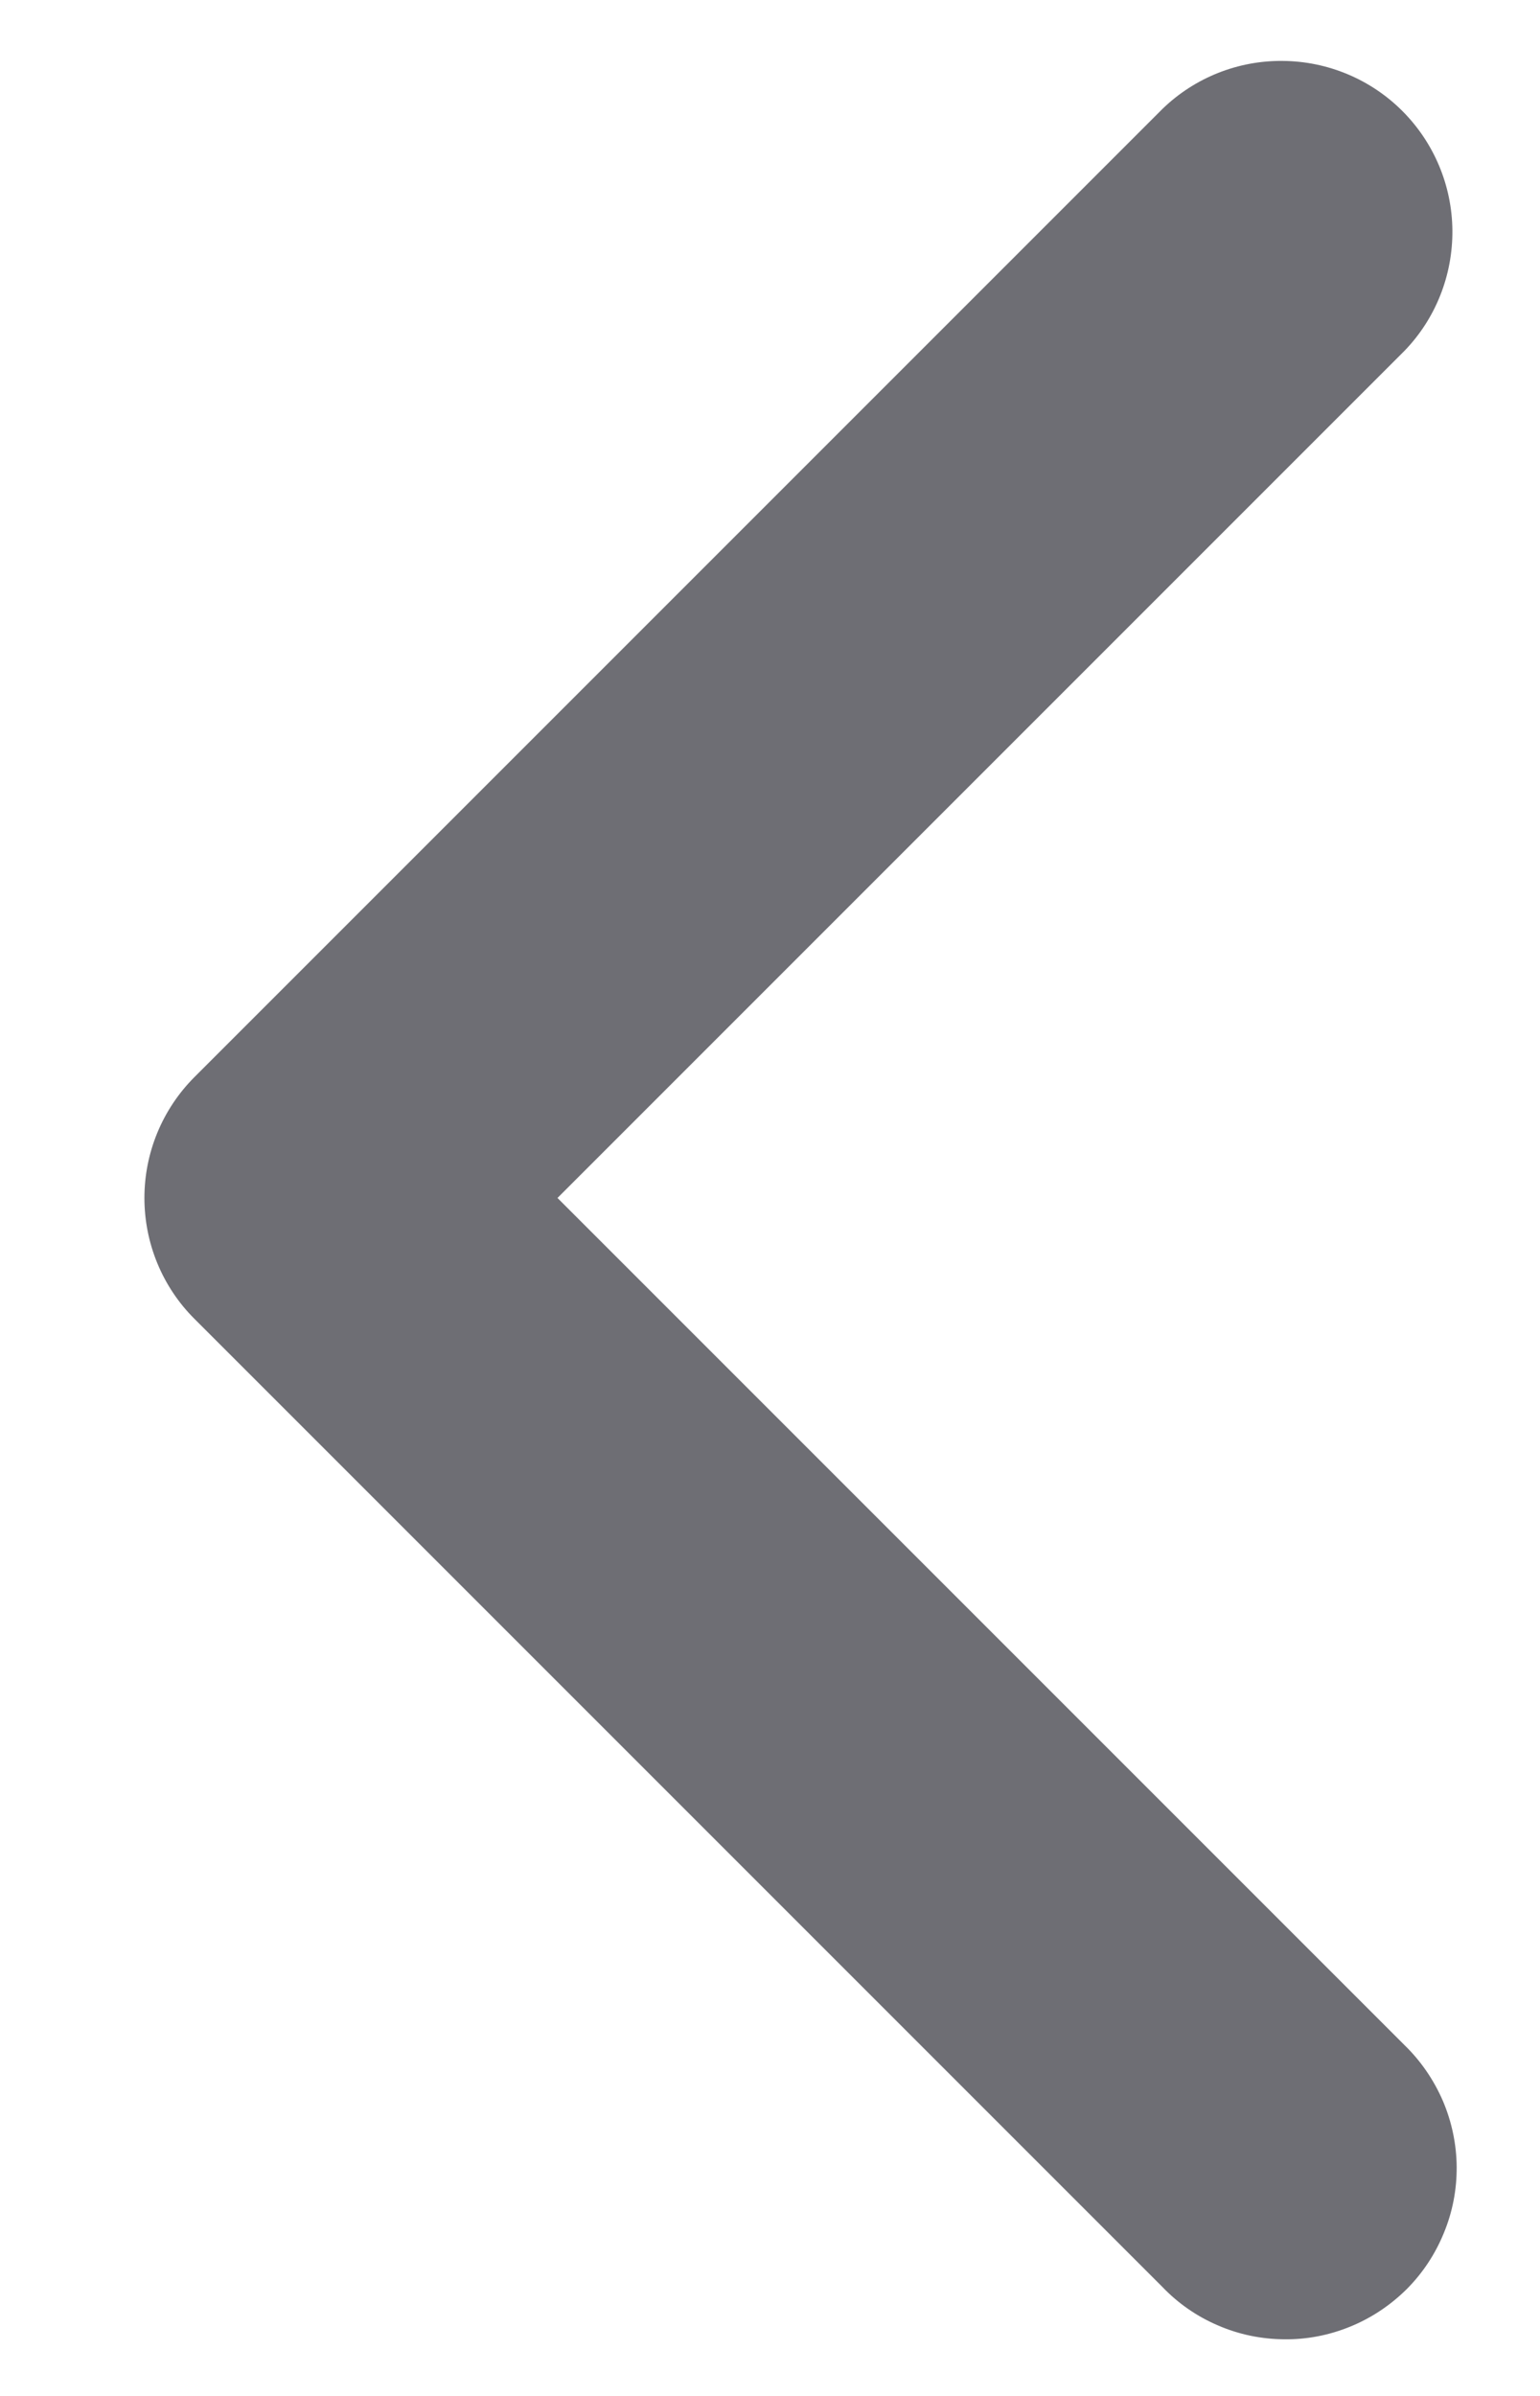 <svg width="9" height="14" viewBox="0 0 9 14" fill="none" xmlns="http://www.w3.org/2000/svg">
<path d="M3.258 7L8.208 11.95C8.303 12.042 8.379 12.153 8.432 12.275C8.484 12.397 8.512 12.528 8.513 12.661C8.514 12.794 8.489 12.925 8.438 13.048C8.388 13.171 8.314 13.283 8.22 13.377C8.126 13.47 8.014 13.545 7.891 13.595C7.769 13.645 7.637 13.671 7.504 13.669C7.371 13.668 7.24 13.641 7.118 13.588C6.996 13.536 6.886 13.46 6.794 13.364L1.137 7.707C0.949 7.52 0.844 7.265 0.844 7C0.844 6.735 0.949 6.481 1.137 6.293L6.794 0.636C6.982 0.454 7.235 0.353 7.497 0.356C7.759 0.358 8.01 0.463 8.195 0.648C8.381 0.834 8.486 1.085 8.488 1.347C8.49 1.609 8.39 1.862 8.208 2.05L3.258 7Z" fill="#6E6E74"/>
</svg>
